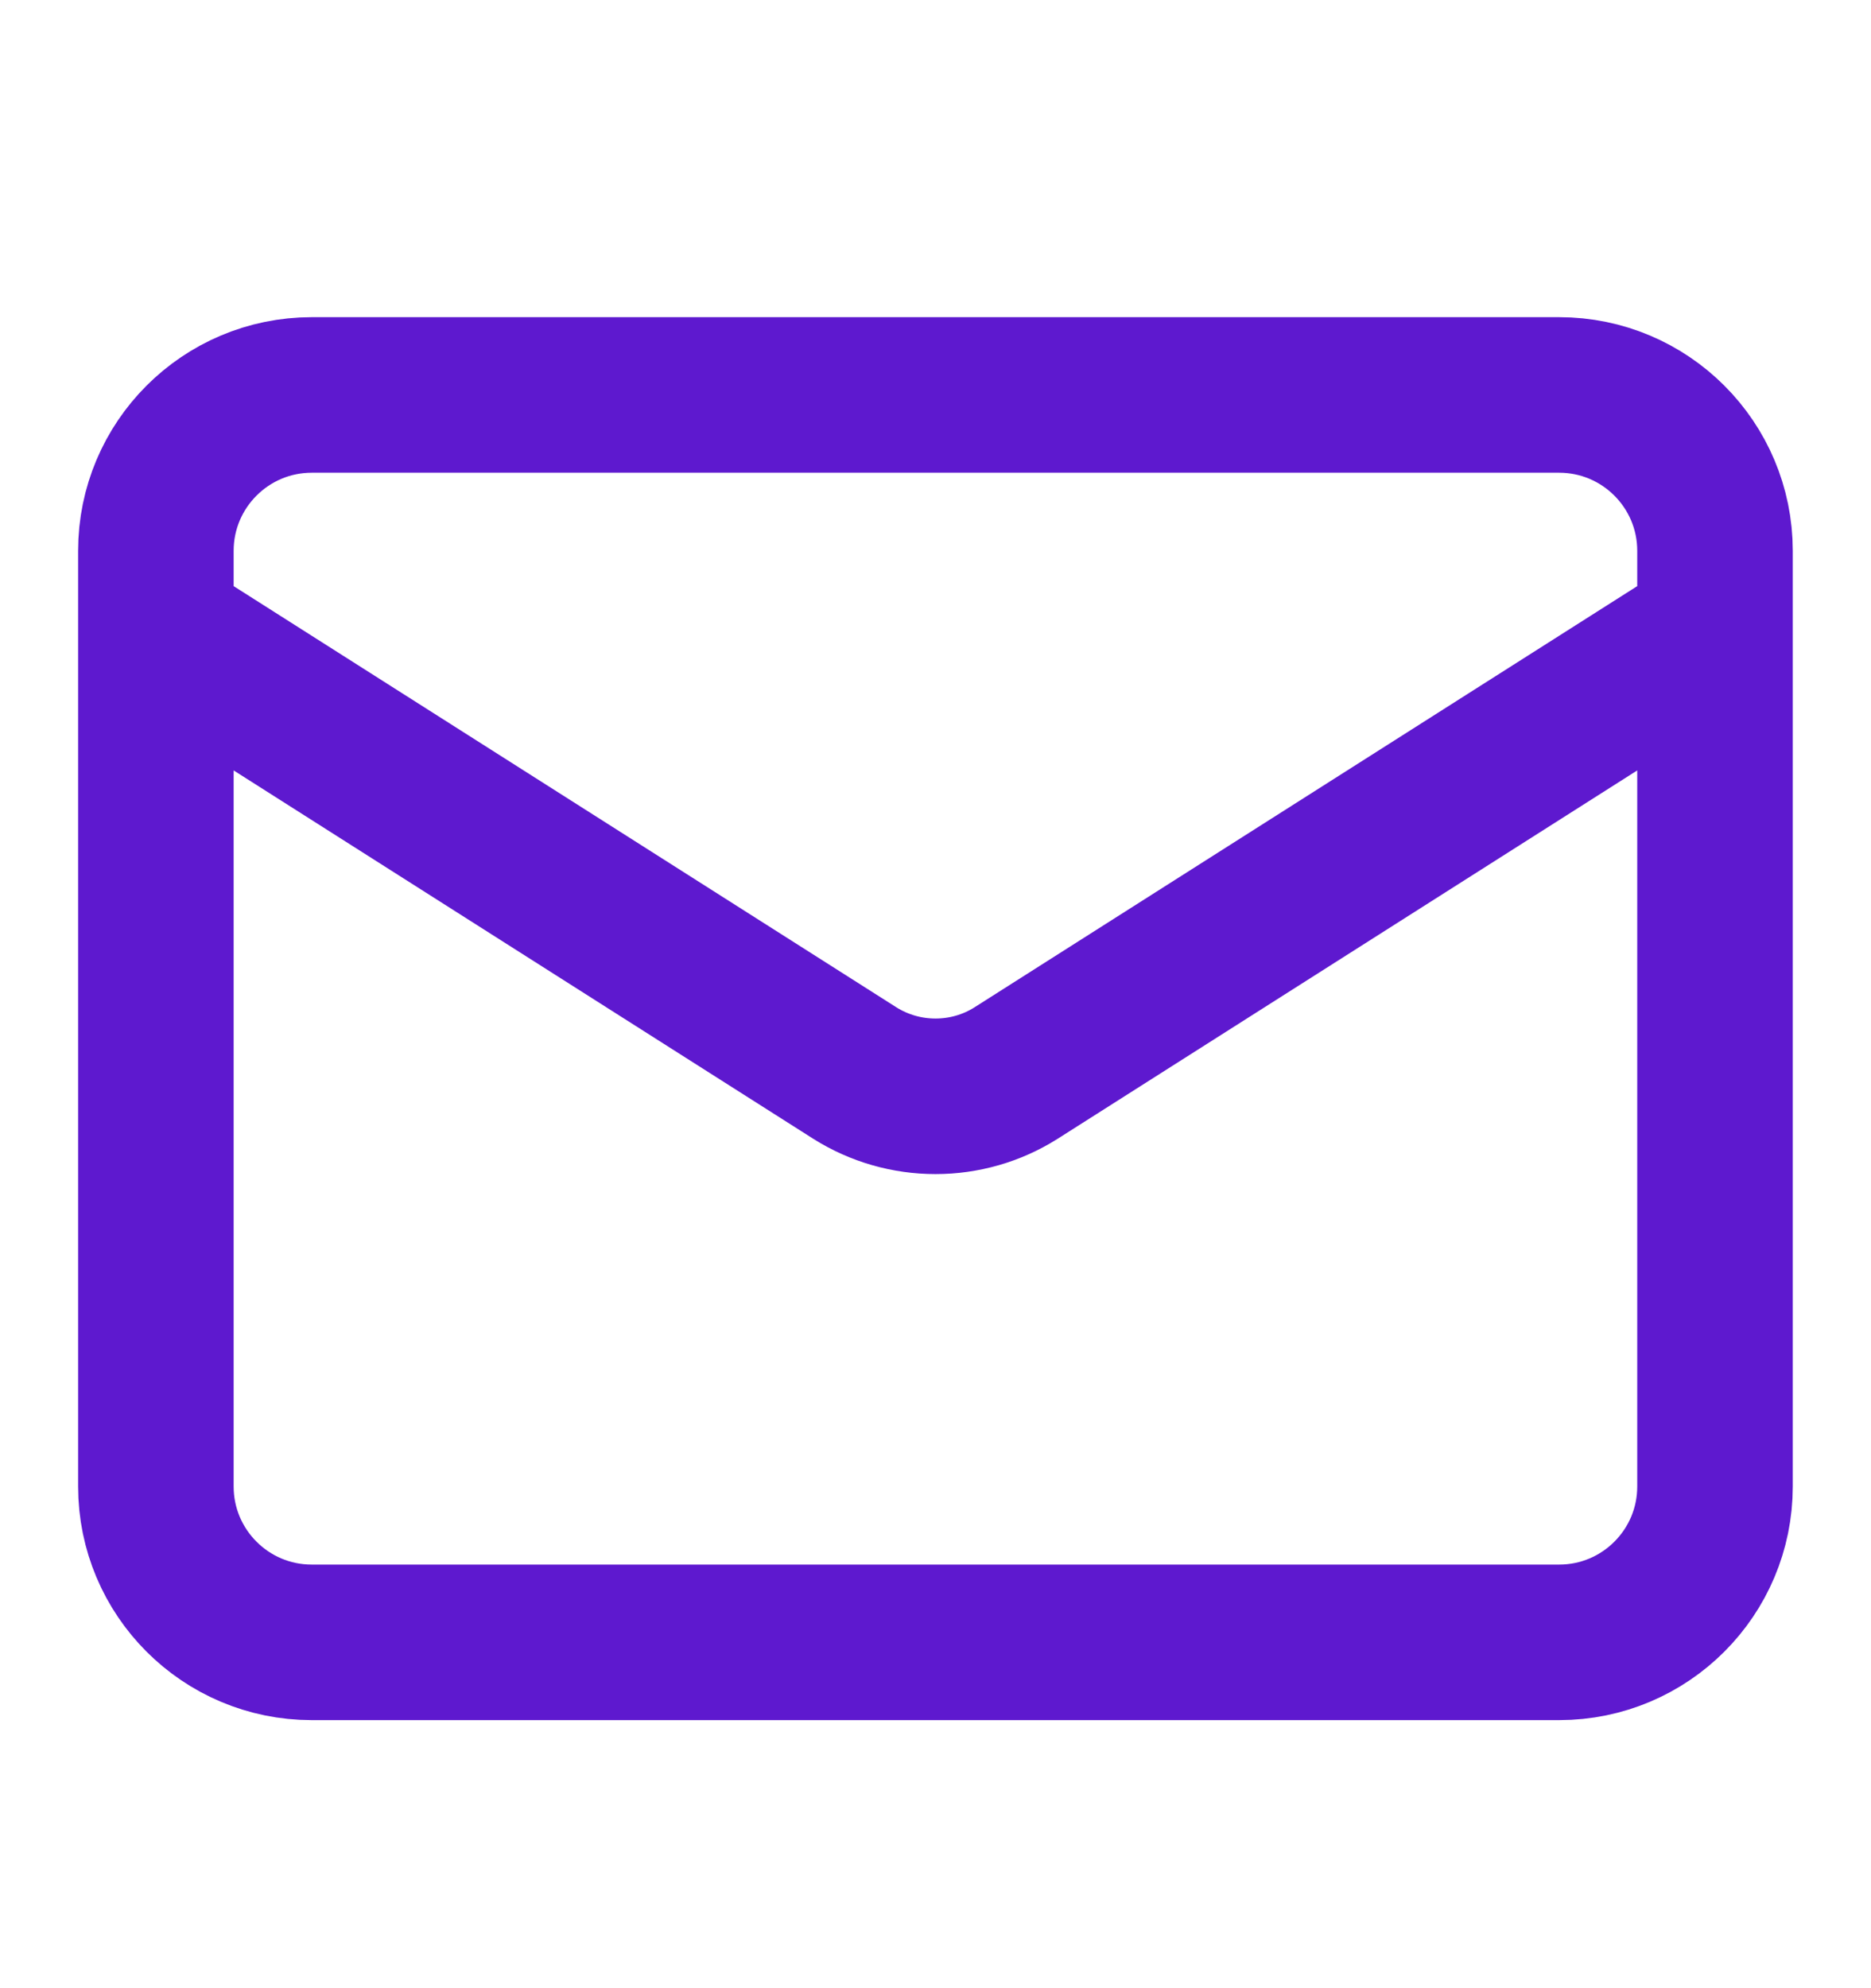 <svg width="16" height="17" viewBox="0 0 16 17" fill="none" xmlns="http://www.w3.org/2000/svg">
<path d="M14.666 5.377L8.686 9.177C8.481 9.306 8.243 9.374 8 9.374C7.757 9.374 7.519 9.306 7.313 9.177L1.333 5.377M2.666 3.377H13.333C14.069 3.377 14.666 3.974 14.666 4.71V12.71C14.666 13.446 14.069 14.043 13.333 14.043H2.666C1.93 14.043 1.333 13.446 1.333 12.71V4.71C1.333 3.974 1.93 3.377 2.666 3.377Z" stroke="#5E19CF" stroke-width="1.33" stroke-linecap="round" stroke-linejoin="round"/>
</svg>
